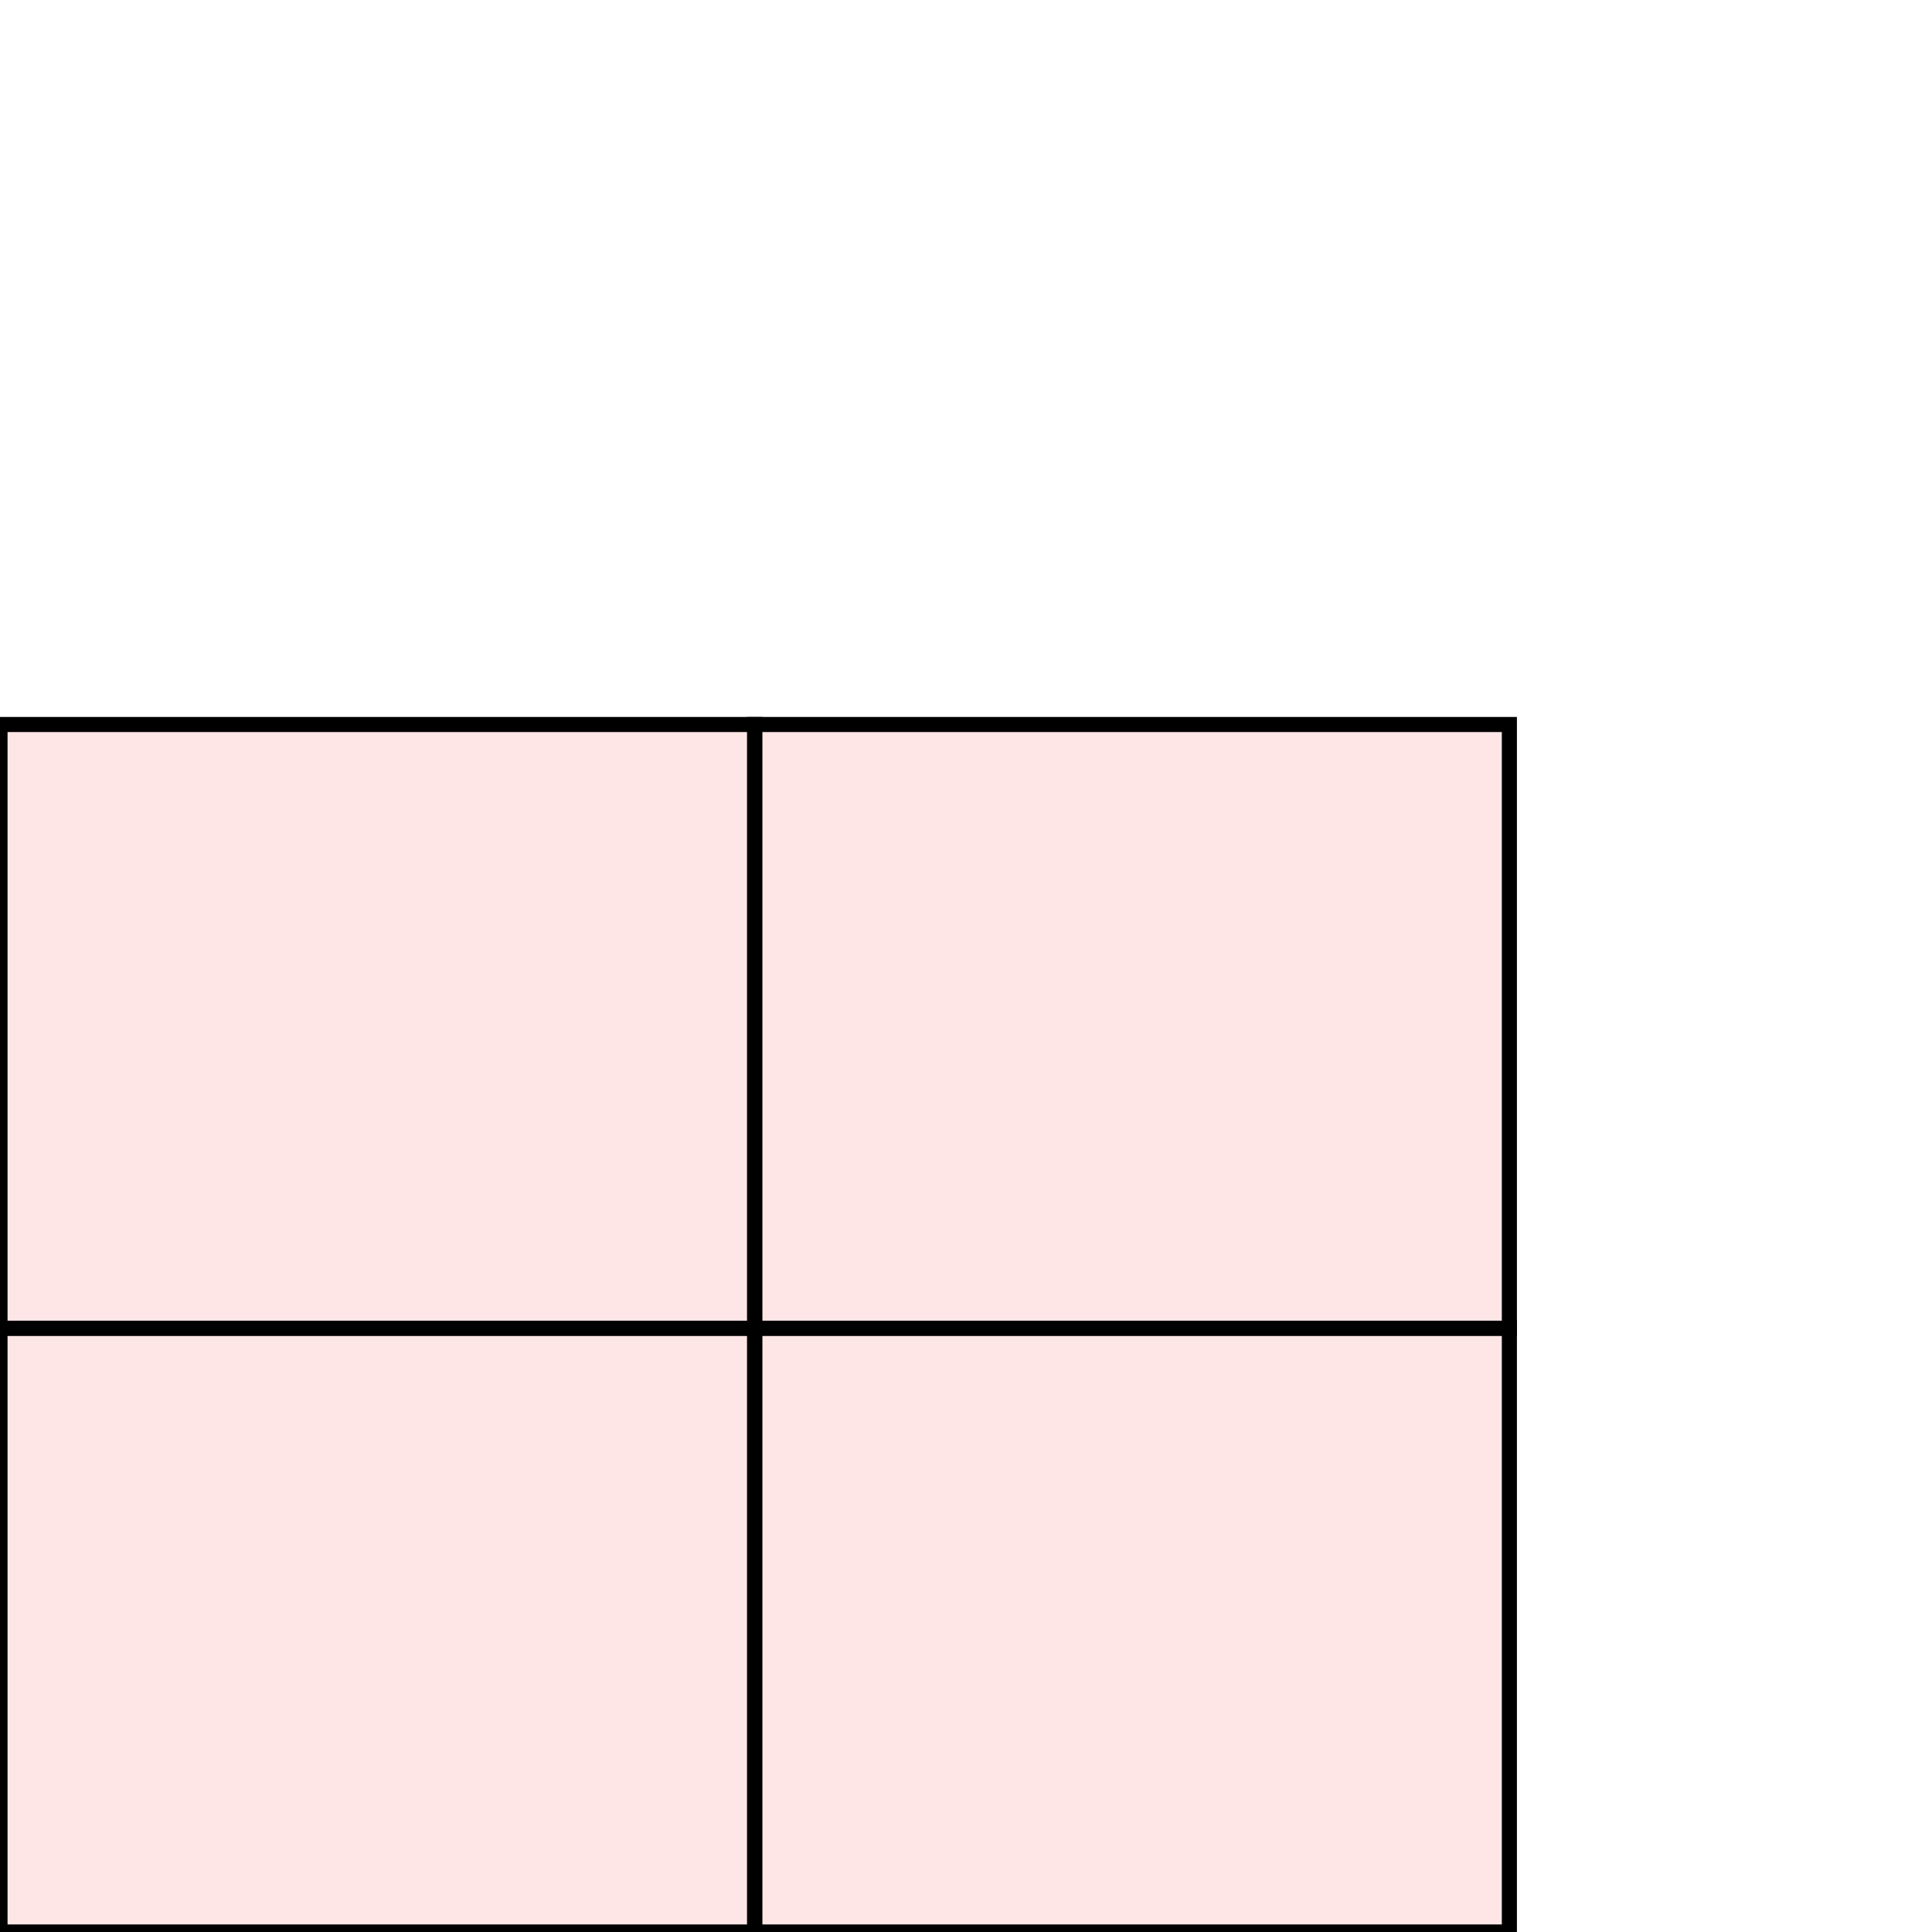<?xml version="1.0" encoding="UTF-8"?>
<svg xmlns="http://www.w3.org/2000/svg" xmlns:xlink="http://www.w3.org/1999/xlink"
     width="128" height="128" viewBox="0 0 128 128">
<defs>
</defs>
<rect x="50" y="48" width="50" height="40" stroke="black" fill="red" fill-opacity="0.1" />
<rect x="0" y="48" width="50" height="40" stroke="black" fill="red" fill-opacity="0.1" />
<rect x="50" y="88" width="50" height="40" stroke="black" fill="red" fill-opacity="0.1" />
<rect x="0" y="88" width="50" height="40" stroke="black" fill="red" fill-opacity="0.1" />
</svg>